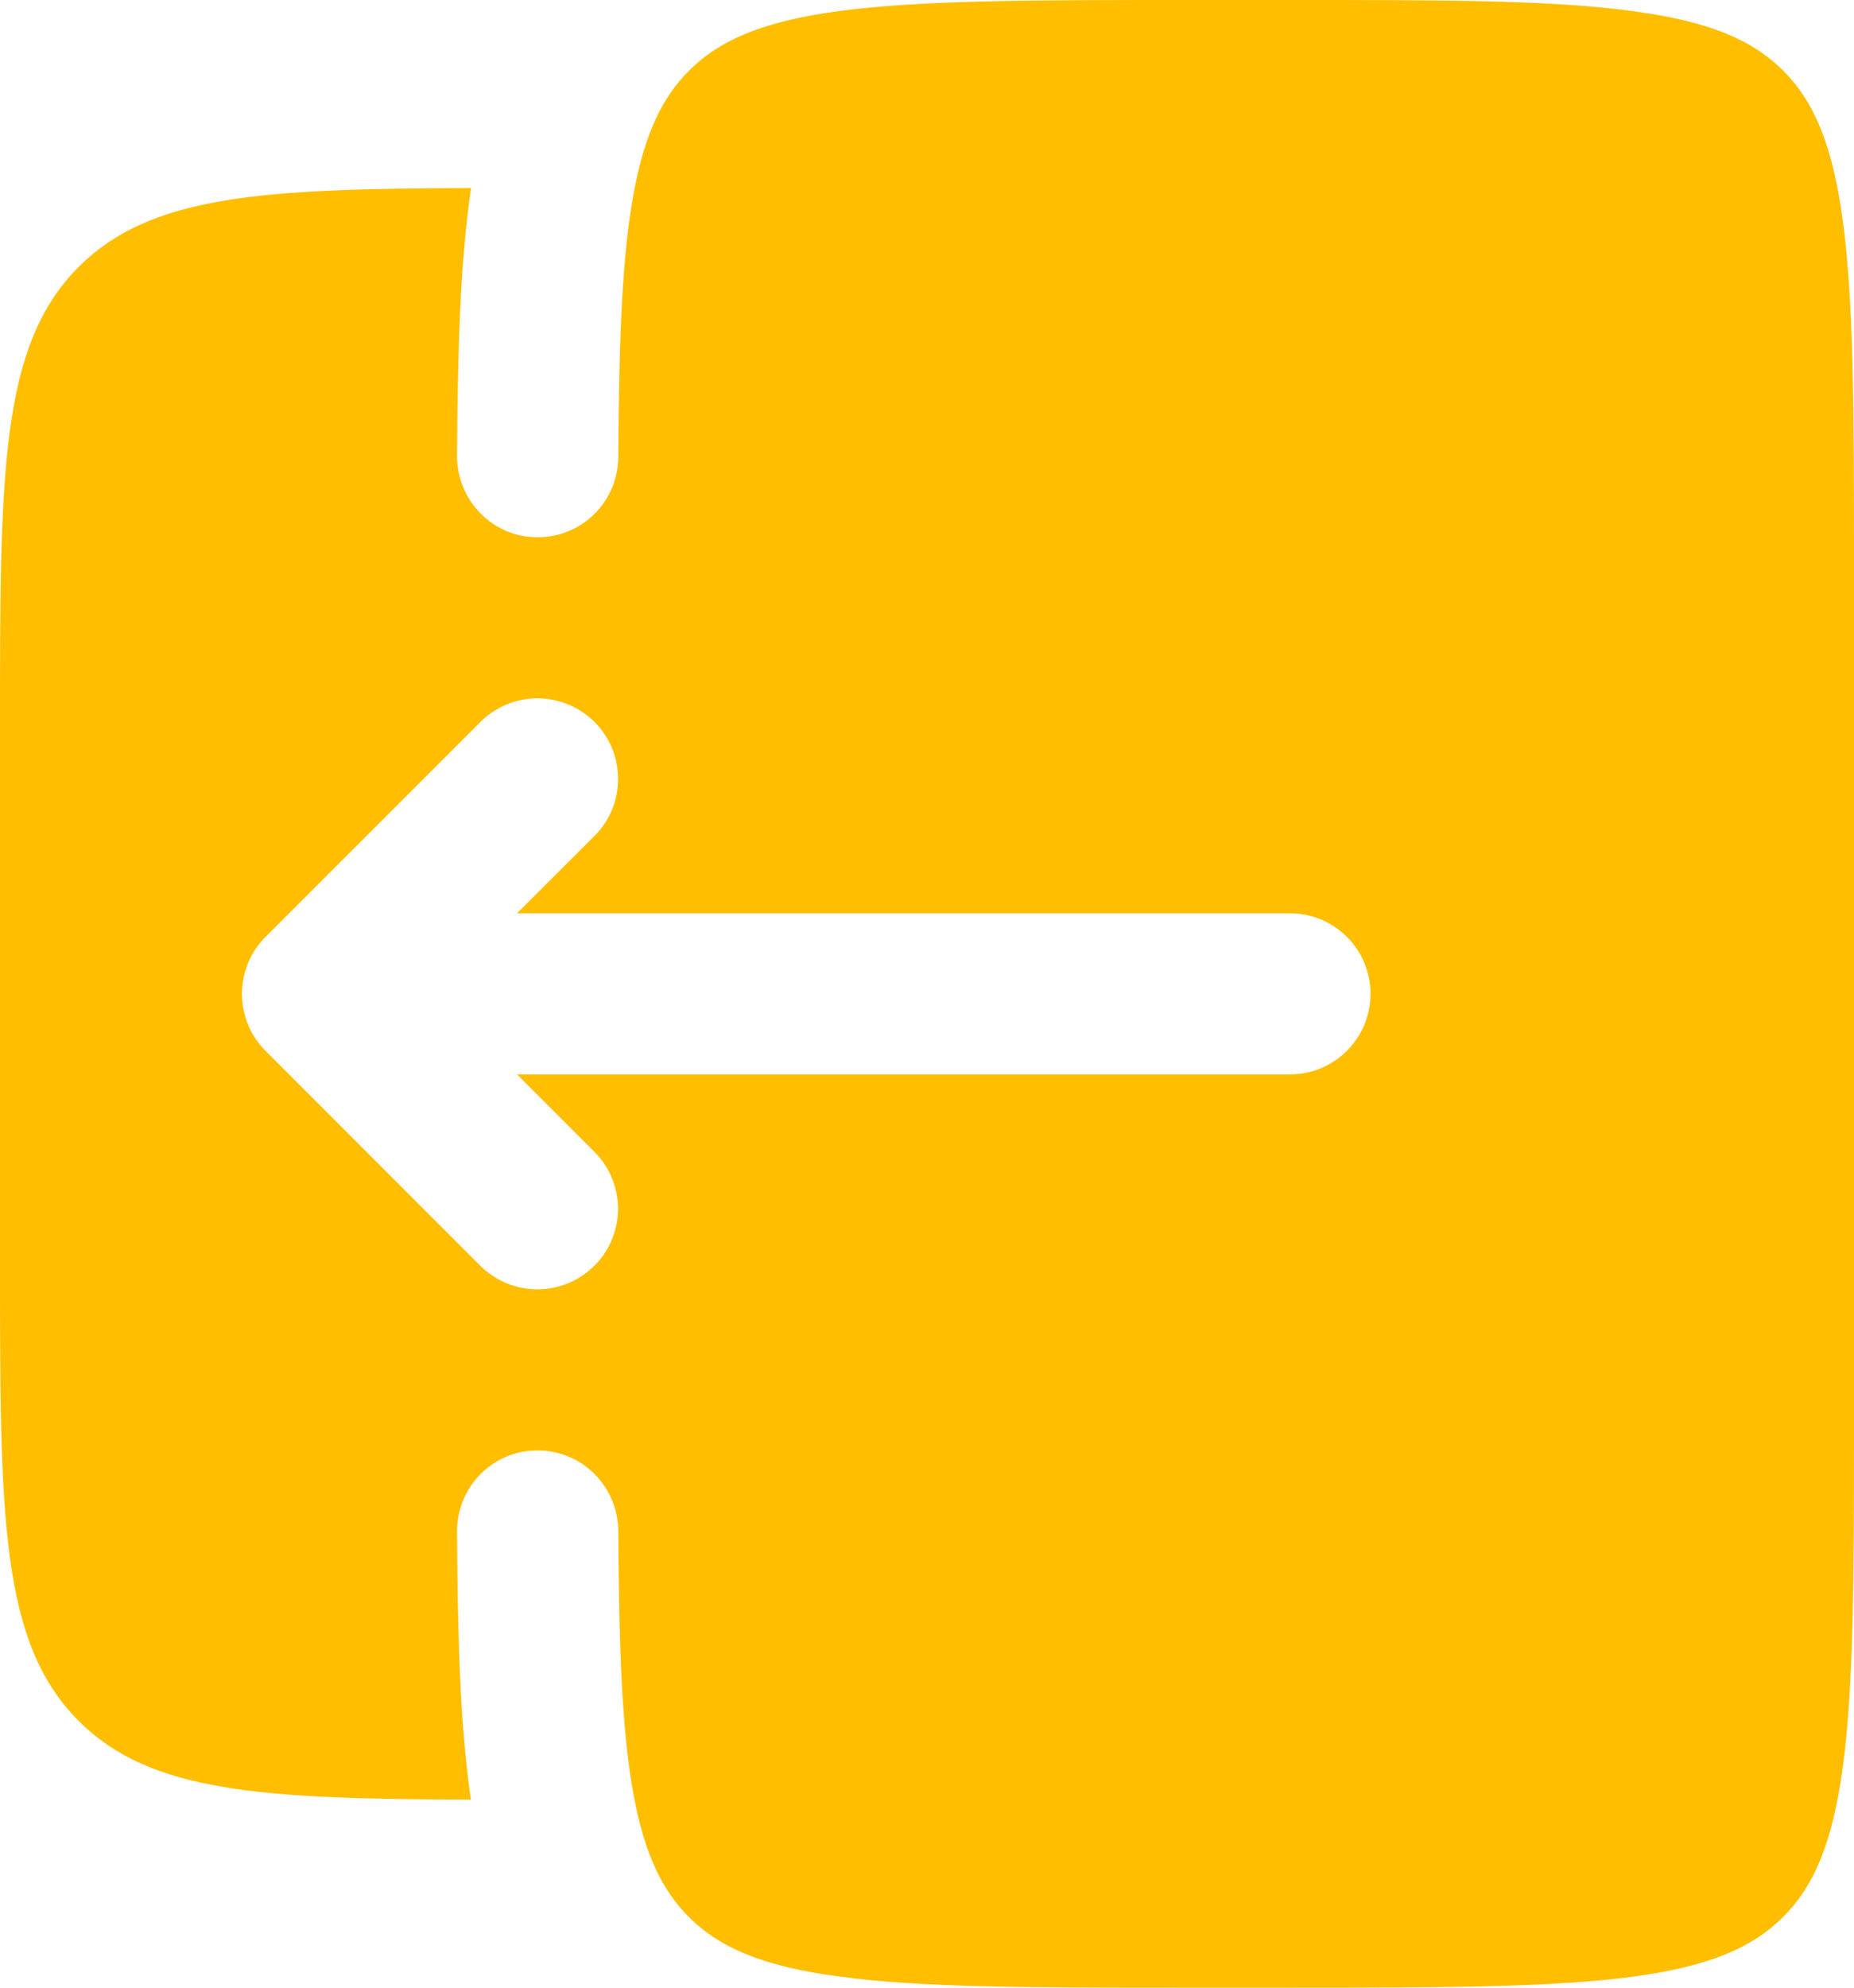 <svg width="14" height="15" viewBox="0 0 14 15" fill="none" xmlns="http://www.w3.org/2000/svg">
<path fill-rule="evenodd" clip-rule="evenodd" d="M0 5.473V9.527C0 11.438 9.81724e-08 12.393 0.595 12.988C1.134 13.527 1.973 13.576 3.556 13.581C3.473 13.018 3.456 12.348 3.451 11.557C3.451 11.477 3.466 11.398 3.497 11.323C3.527 11.249 3.572 11.181 3.628 11.125C3.684 11.068 3.751 11.023 3.824 10.992C3.898 10.961 3.976 10.946 4.056 10.946C4.135 10.945 4.214 10.96 4.288 10.99C4.362 11.019 4.429 11.064 4.486 11.12C4.543 11.176 4.588 11.243 4.62 11.317C4.651 11.391 4.668 11.47 4.669 11.551C4.674 12.438 4.696 13.066 4.784 13.543C4.869 14.002 5.004 14.268 5.201 14.466C5.426 14.691 5.742 14.837 6.338 14.916C6.951 14.999 7.763 15 8.928 15H9.739C10.904 15 11.716 14.998 12.33 14.917C12.925 14.837 13.241 14.69 13.465 14.466C13.69 14.241 13.836 13.926 13.916 13.331C13.998 12.719 14 11.907 14 10.743V4.257C14 3.092 13.998 2.282 13.916 1.669C13.836 1.074 13.69 0.758 13.466 0.534C13.241 0.309 12.925 0.163 12.329 0.084C11.717 5.58794e-08 10.905 0 9.74 0H8.929C7.763 0 6.951 0.002 6.338 0.083C5.742 0.163 5.427 0.31 5.202 0.534C5.005 0.732 4.87 0.998 4.785 1.458C4.697 1.934 4.674 2.562 4.669 3.449C4.668 3.53 4.652 3.609 4.621 3.683C4.589 3.757 4.544 3.824 4.487 3.88C4.43 3.936 4.363 3.981 4.289 4.01C4.215 4.04 4.136 4.055 4.057 4.054C3.977 4.054 3.899 4.039 3.825 4.008C3.752 3.977 3.685 3.932 3.629 3.875C3.573 3.818 3.528 3.751 3.498 3.677C3.467 3.603 3.451 3.523 3.451 3.442C3.456 2.652 3.474 1.982 3.557 1.419C1.974 1.424 1.136 1.473 0.595 2.013C0.001 2.607 0 3.562 0 5.473ZM2.005 7.93C1.949 7.874 1.904 7.807 1.873 7.733C1.843 7.659 1.827 7.58 1.827 7.5C1.827 7.42 1.843 7.341 1.873 7.267C1.904 7.193 1.949 7.126 2.005 7.07L3.628 5.448C3.743 5.334 3.897 5.27 4.058 5.27C4.219 5.27 4.374 5.334 4.489 5.448C4.546 5.504 4.59 5.571 4.621 5.645C4.652 5.719 4.667 5.798 4.667 5.878C4.667 5.958 4.652 6.038 4.621 6.112C4.59 6.185 4.546 6.252 4.489 6.308L3.904 6.892H9.74C10.076 6.892 10.349 7.164 10.349 7.5C10.349 7.836 10.076 8.108 9.74 8.108H3.904L4.488 8.692C4.545 8.748 4.59 8.815 4.62 8.889C4.651 8.962 4.667 9.042 4.667 9.122C4.667 9.202 4.651 9.281 4.62 9.355C4.59 9.429 4.545 9.496 4.488 9.552C4.373 9.666 4.219 9.73 4.058 9.73C3.896 9.73 3.742 9.666 3.627 9.552L2.005 7.93Z" fill="#FFBE00"/>
</svg>
